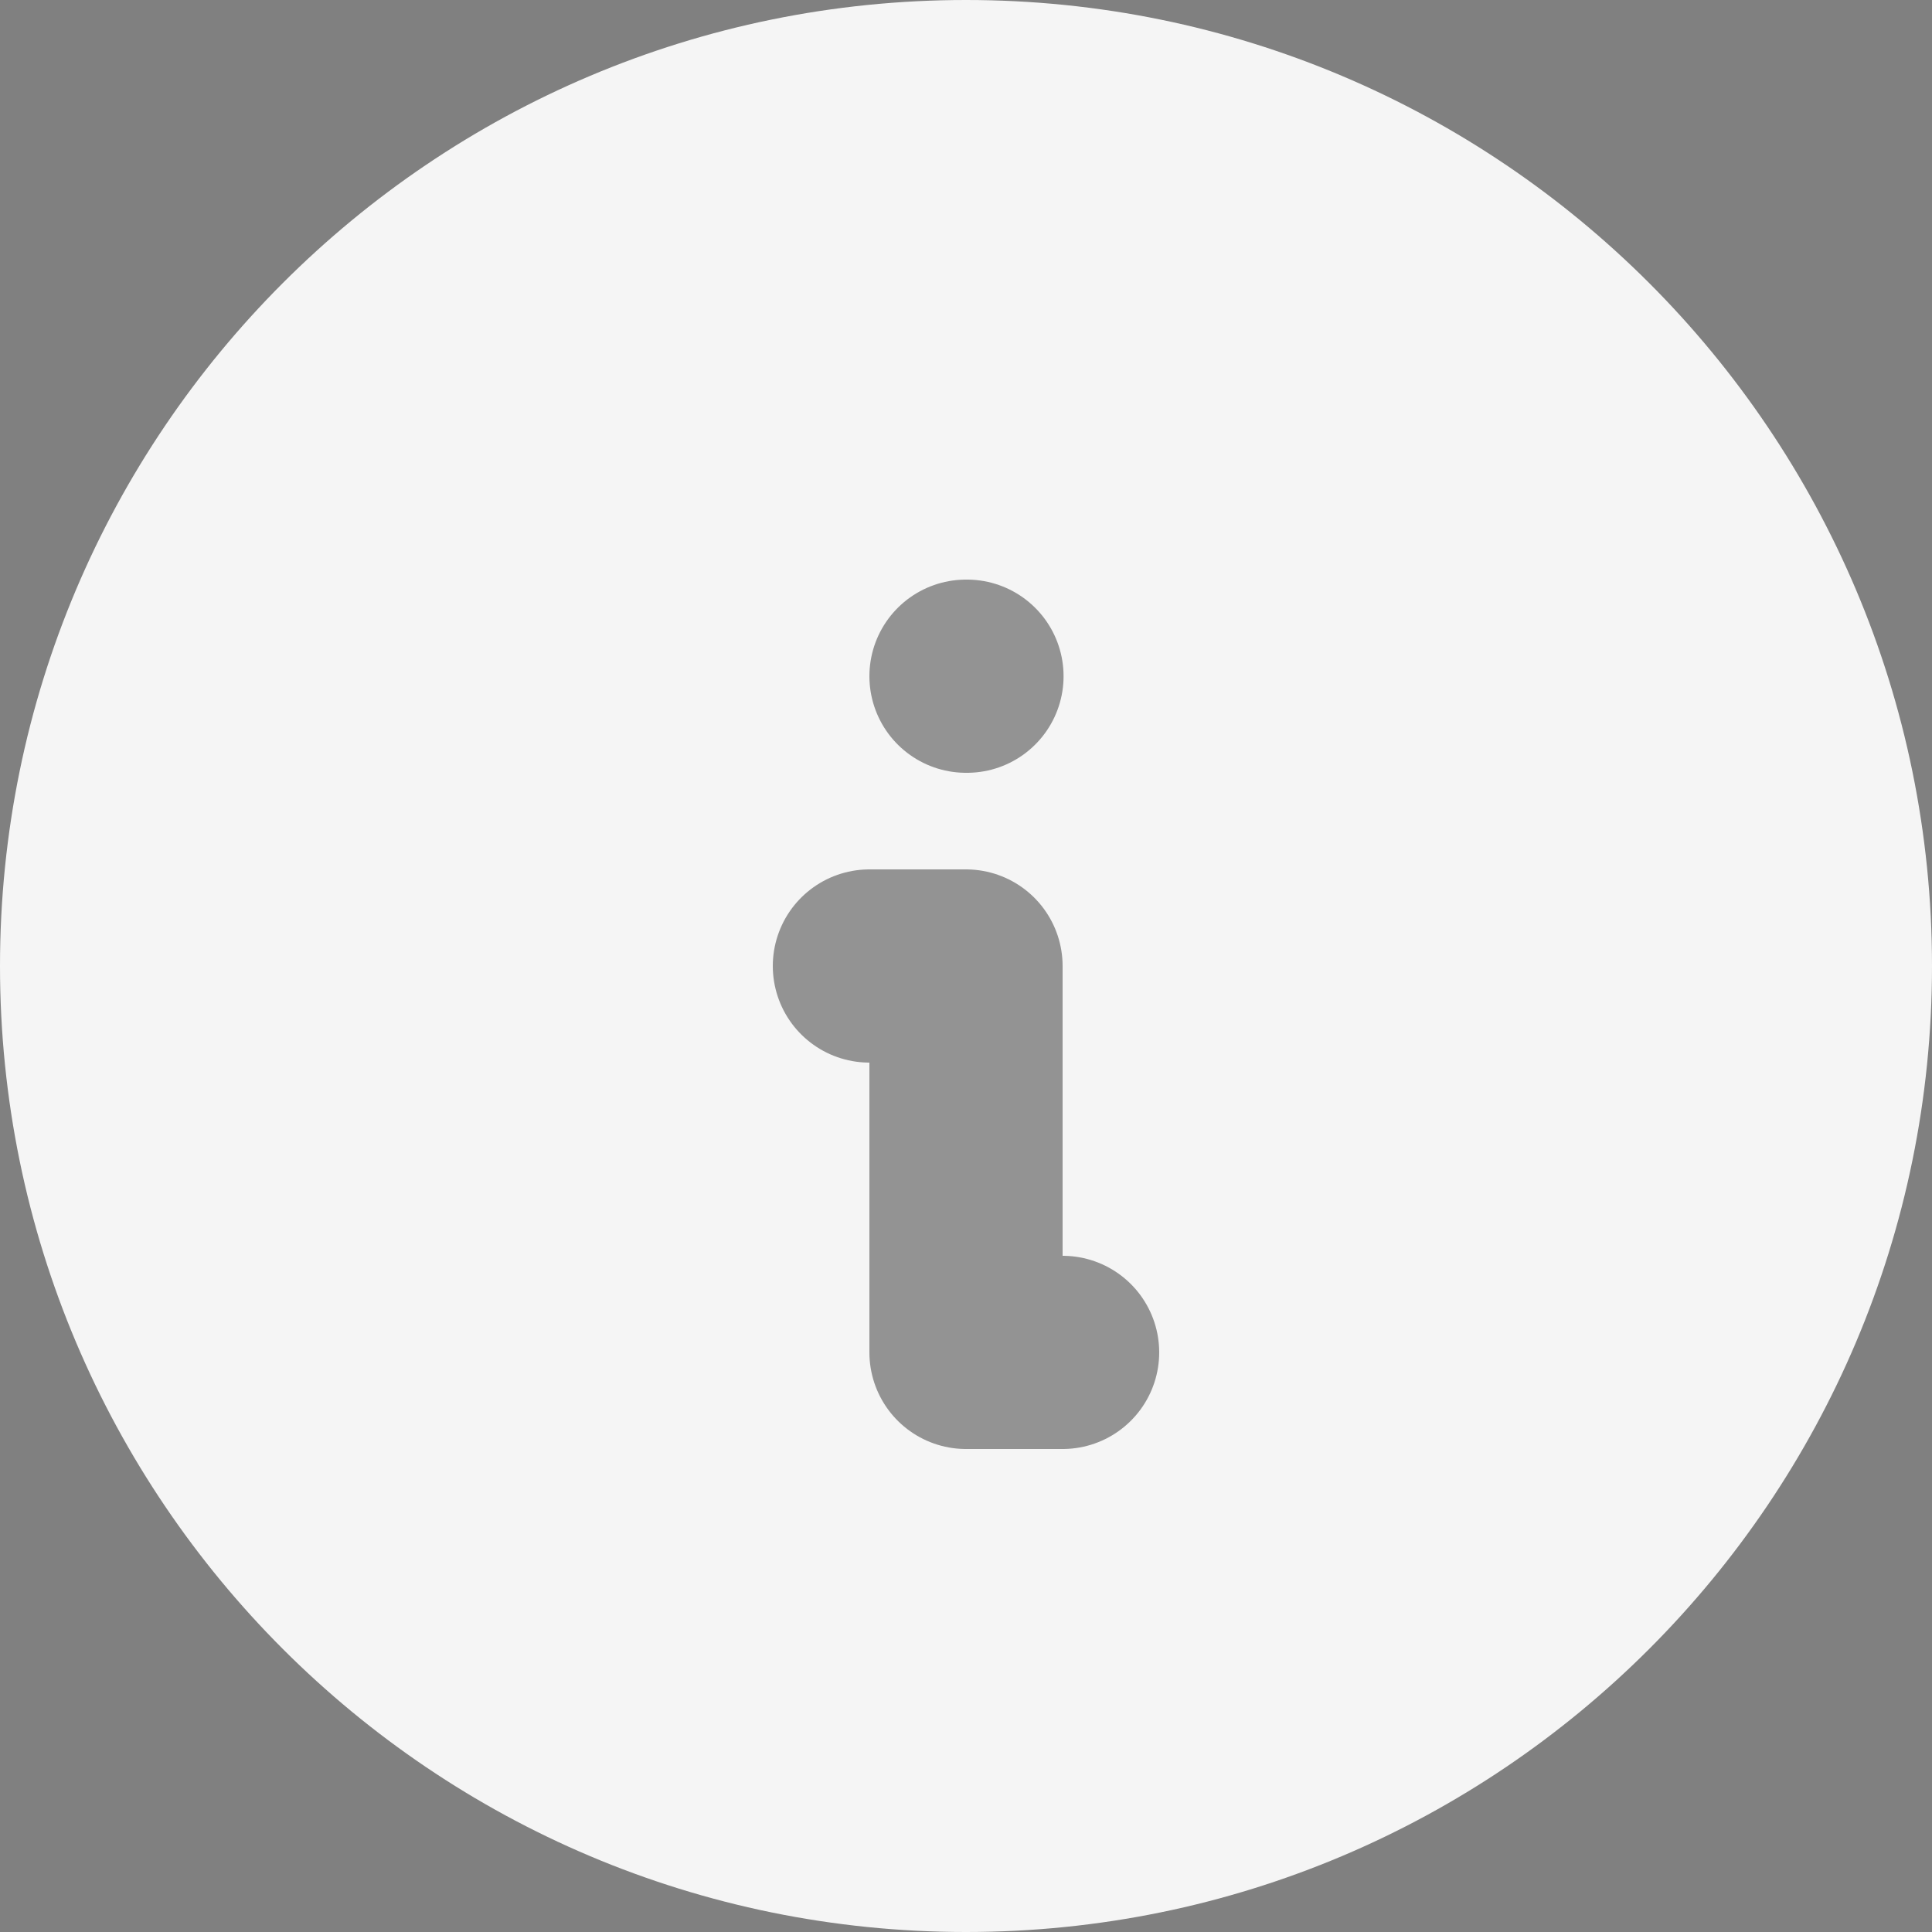 <?xml version="1.0" encoding="UTF-8"?>
<svg xmlns="http://www.w3.org/2000/svg" width="20" height="20" viewBox="0 0 20 20" fill="none">
  <rect x="0" y="0" width="20" height="20" fill="#808080" stroke="none"/>
  <g clip-path="url(#clip0_3224_3960)">
    <path d="M20 10C20 4.477 15.523 0 10 0C4.477 0 0 4.477 0 10C0 15.523 4.477 20 10 20C15.523 20 20 15.523 20 10Z" fill="#F5F5F5"></path>
    <path d="M10 7H10.01" stroke="black" stroke-opacity="0.4" stroke-width="2" stroke-linecap="round" stroke-linejoin="round"></path>
    <path d="M9 10H10V14H11" stroke="black" stroke-opacity="0.4" stroke-width="2" stroke-linecap="round" stroke-linejoin="round"></path>
  </g>
  <defs>
    <clipPath id="clip0_3224_3960">
      <rect width="20" height="20" fill="white"></rect>
    </clipPath>
  </defs>
</svg>
